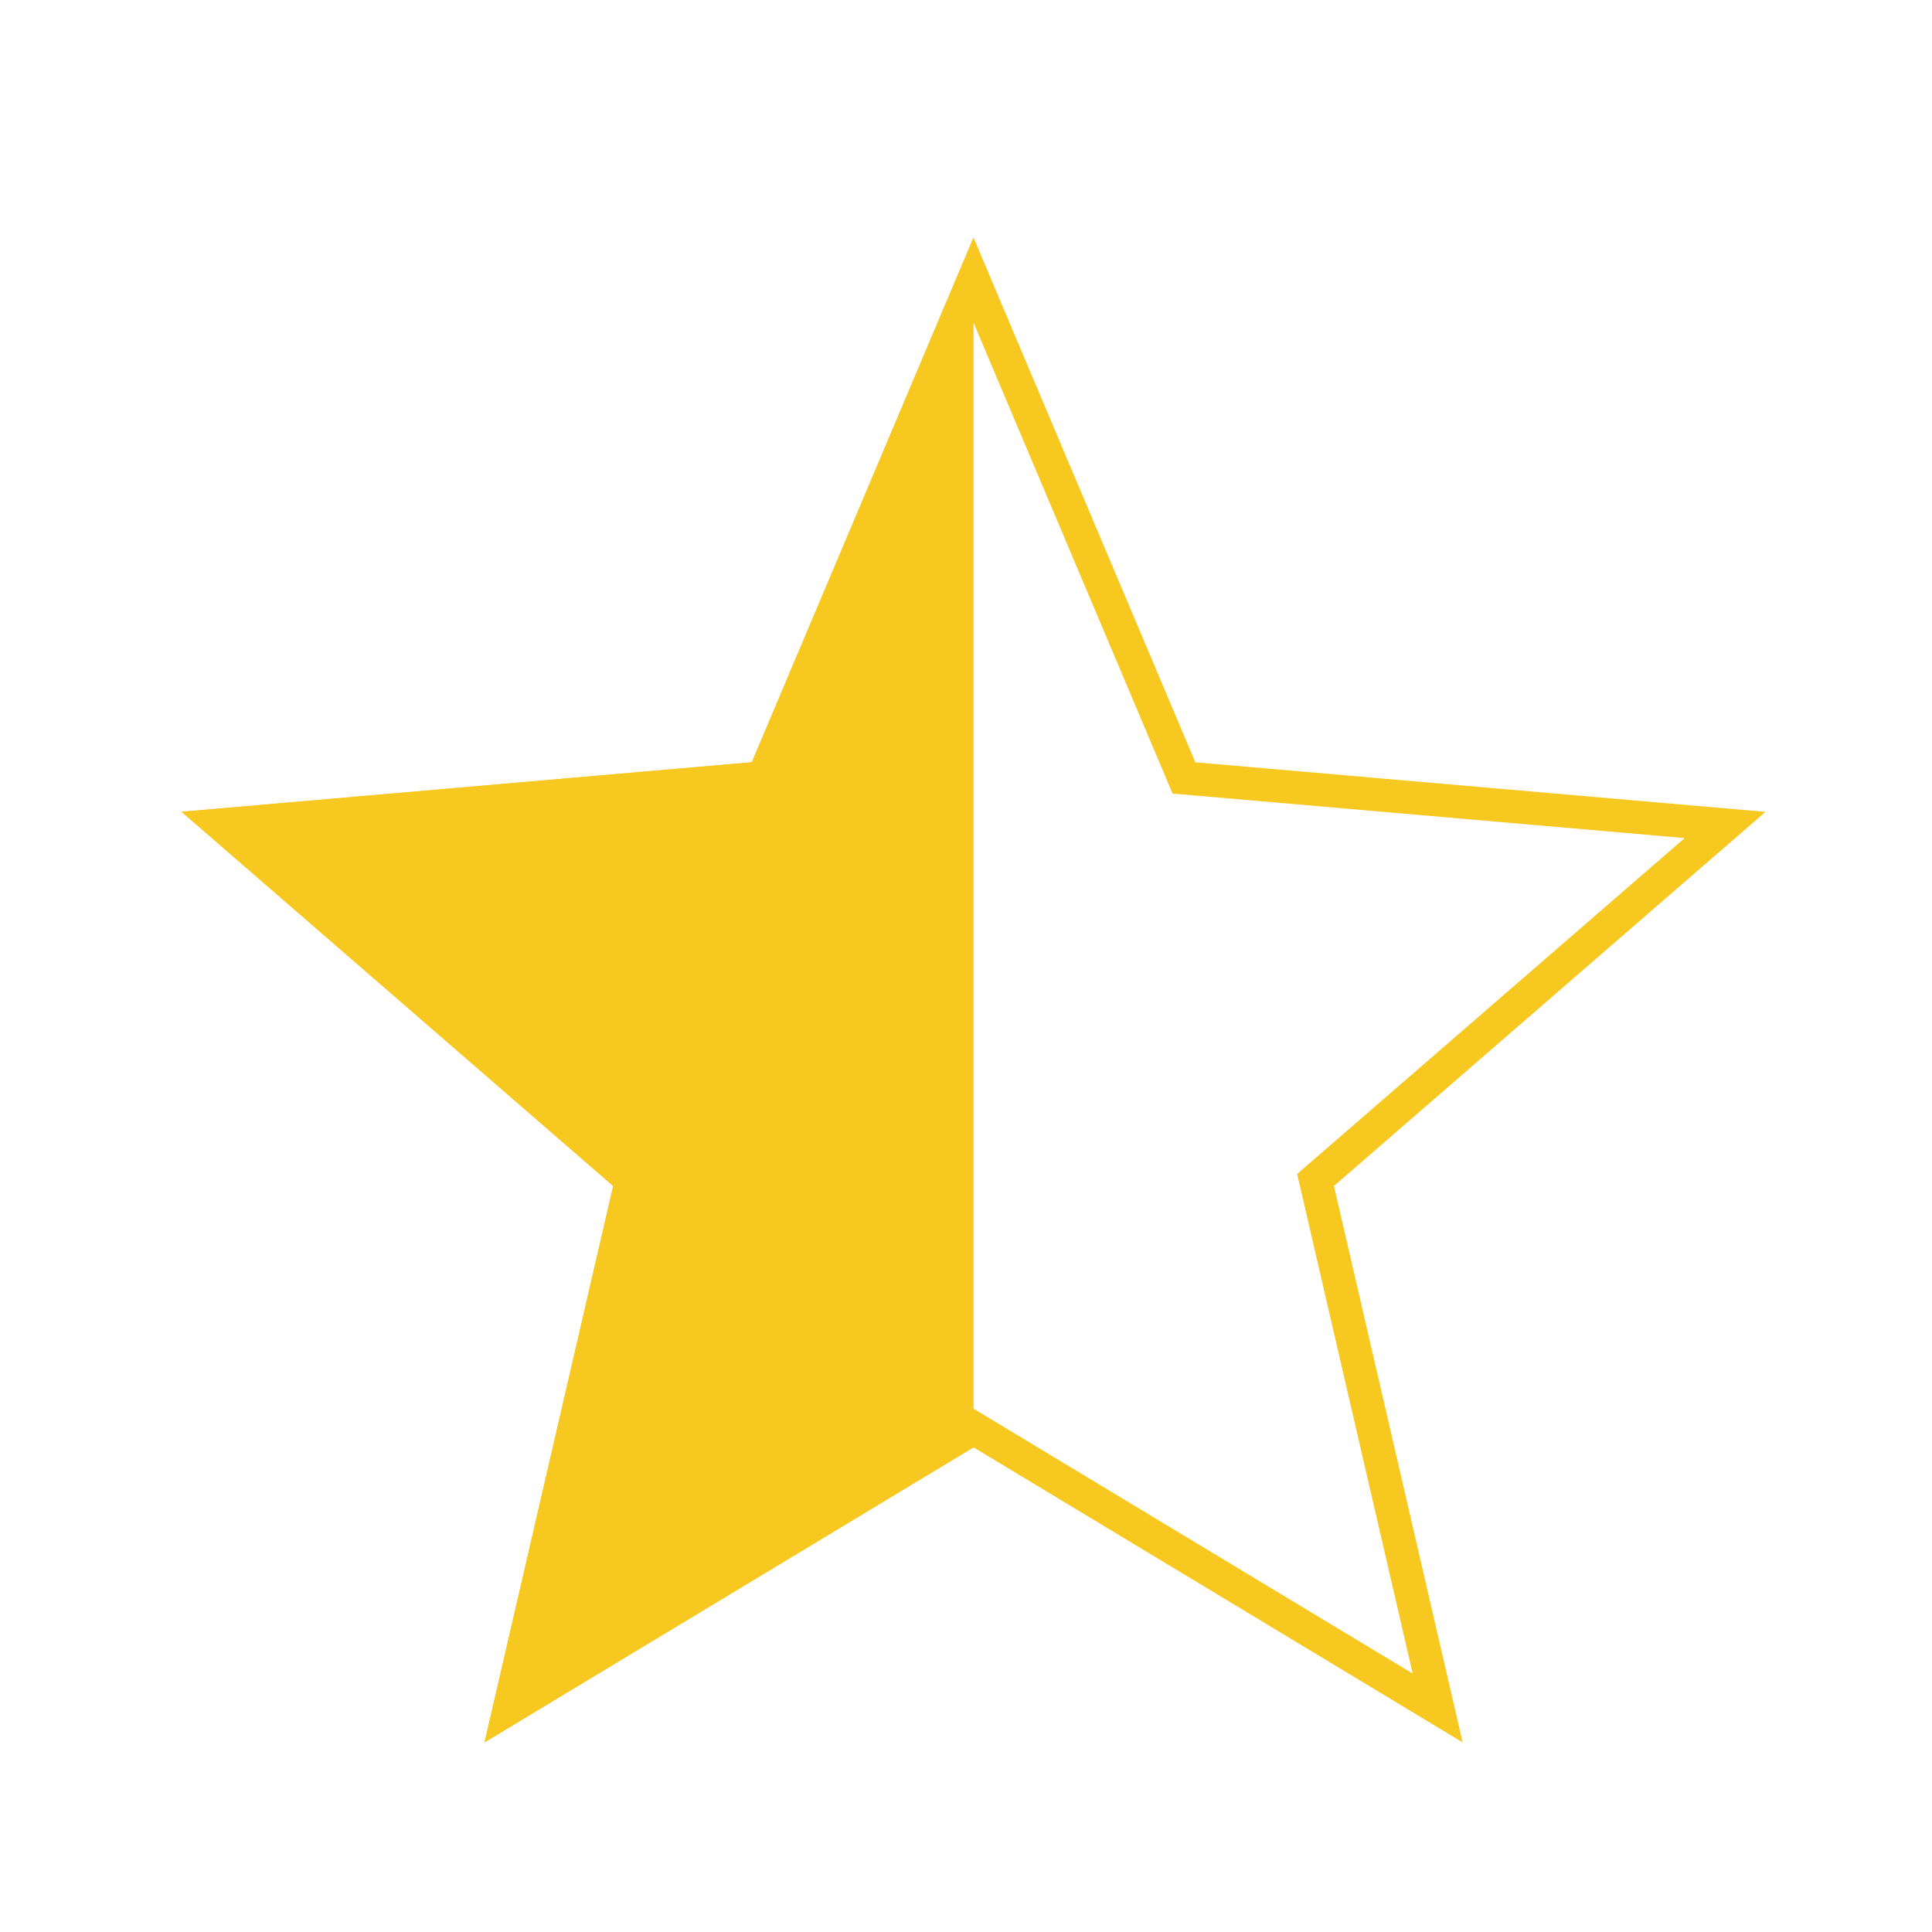 <svg width="21" height="21" viewBox="0 0 21 21" fill="none" xmlns="http://www.w3.org/2000/svg">
<path d="M5.538 18.565L6.841 12.932L6.865 12.826L6.783 12.755L2.413 8.967L8.187 8.465L8.296 8.456L8.338 8.356L10.582 3.045L12.827 8.356L12.869 8.456L12.977 8.465L18.751 8.967L14.381 12.755L14.299 12.826L14.324 12.932L15.627 18.565L10.675 15.578L10.582 15.522L10.489 15.578L5.538 18.565Z" stroke="#F7C81F" stroke-width="0.36"/>
<path d="M5.267 18.938L6.665 12.891L1.974 8.823L8.172 8.285L10.582 2.582V8.823V11.83V13.83V15.731L5.267 18.938Z" fill="#F7C81F"/>
</svg>
